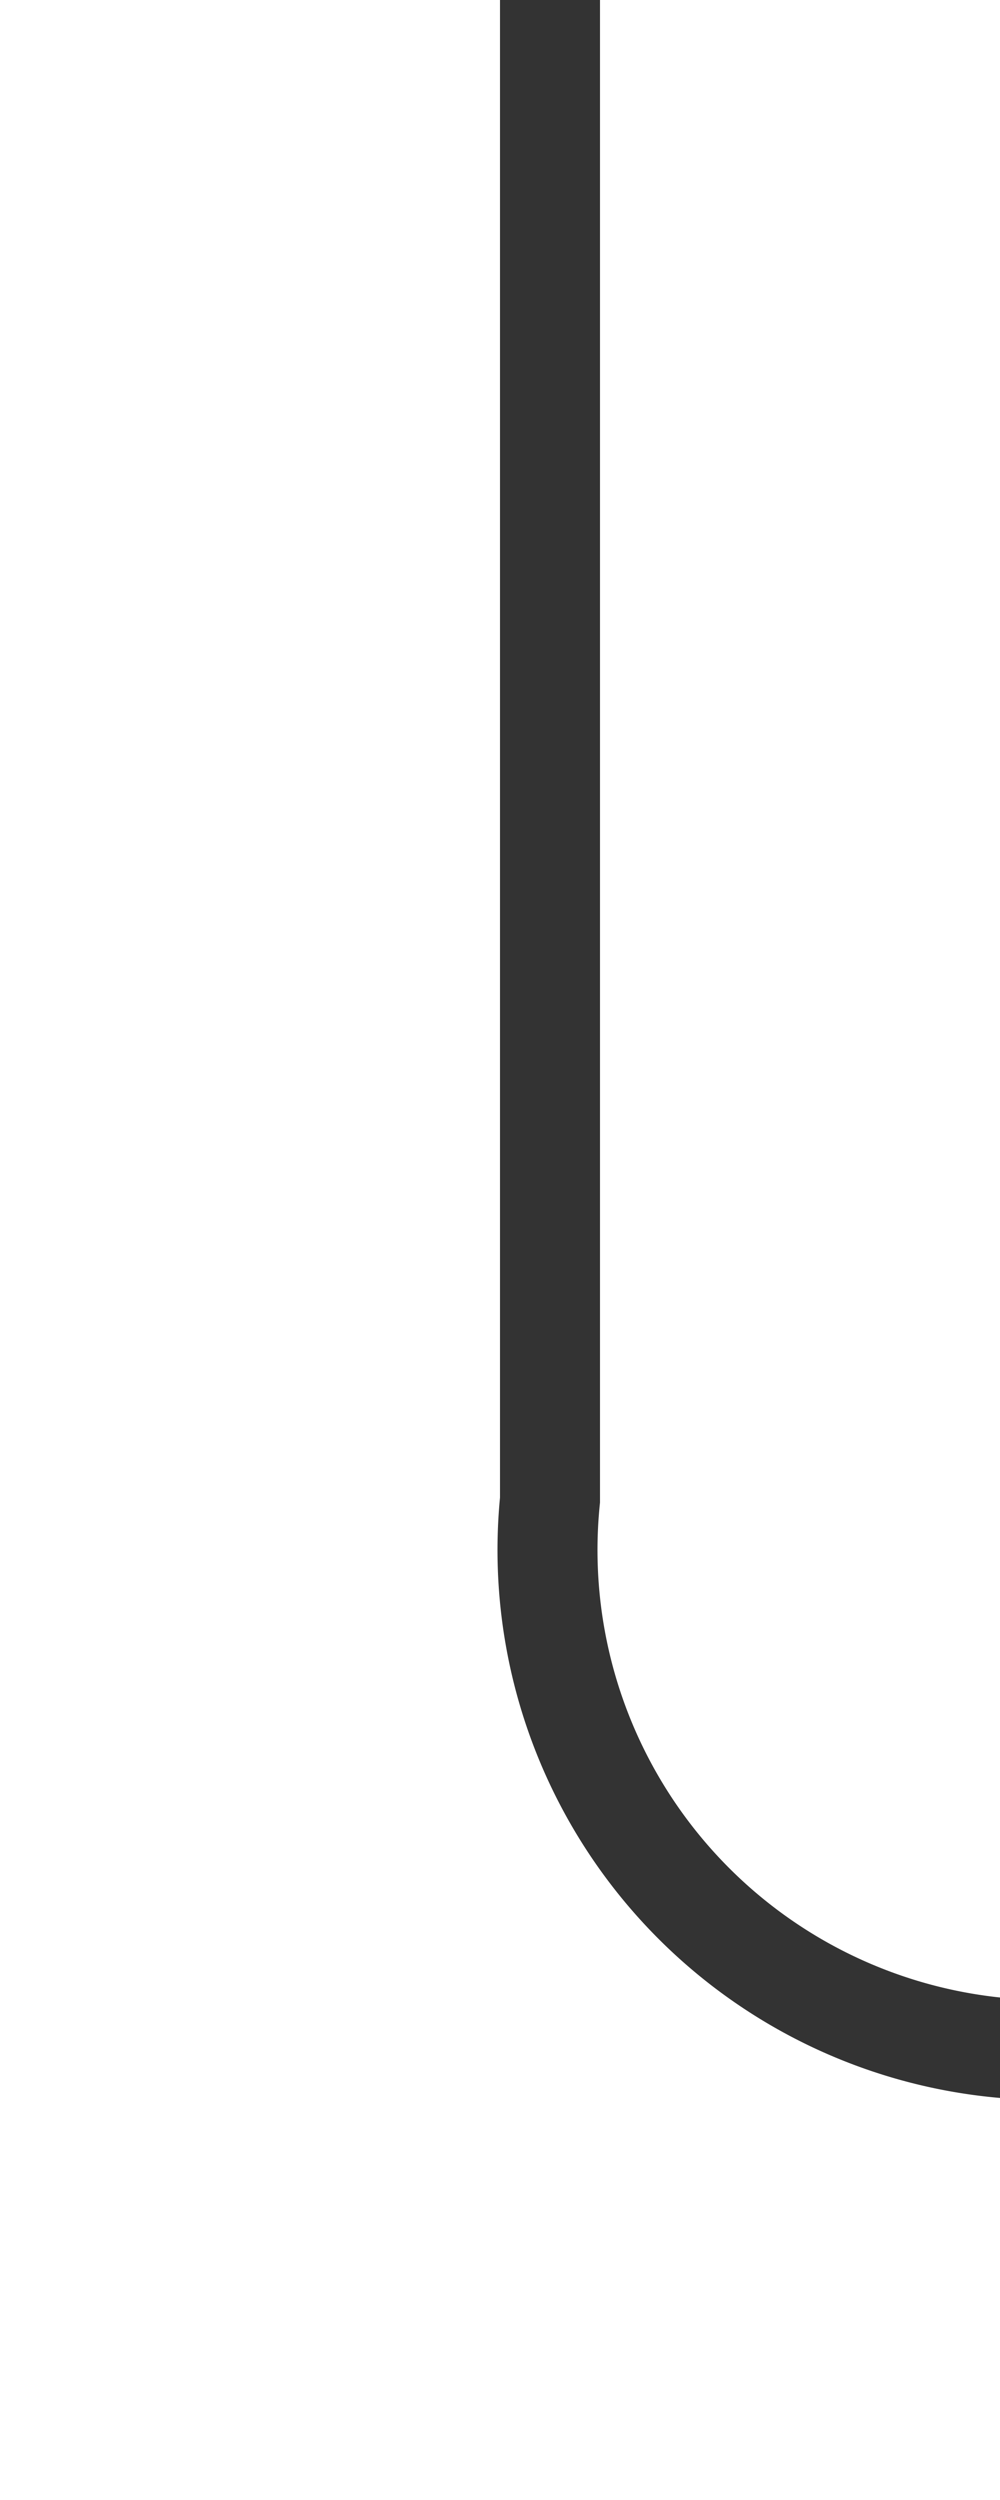 ﻿<?xml version="1.0" encoding="utf-8"?>
<svg version="1.1" xmlns:xlink="http://www.w3.org/1999/xlink" width="10px" height="25px" preserveAspectRatio="xMidYMin meet" viewBox="465 300  8 25" xmlns="http://www.w3.org/2000/svg">
  <path d="M 469.5 300  L 469.5 315  A 5 5 0 0 0 474.5 320.5 L 593 320.5  A 5 5 0 0 1 598.5 325.5 L 598.5 328  " stroke-width="1" stroke="#333333" fill="none" />
  <path d="M 592.2 327  L 598.5 333  L 604.8 327  L 592.2 327  Z " fill-rule="nonzero" fill="#333333" stroke="none" />
</svg>
